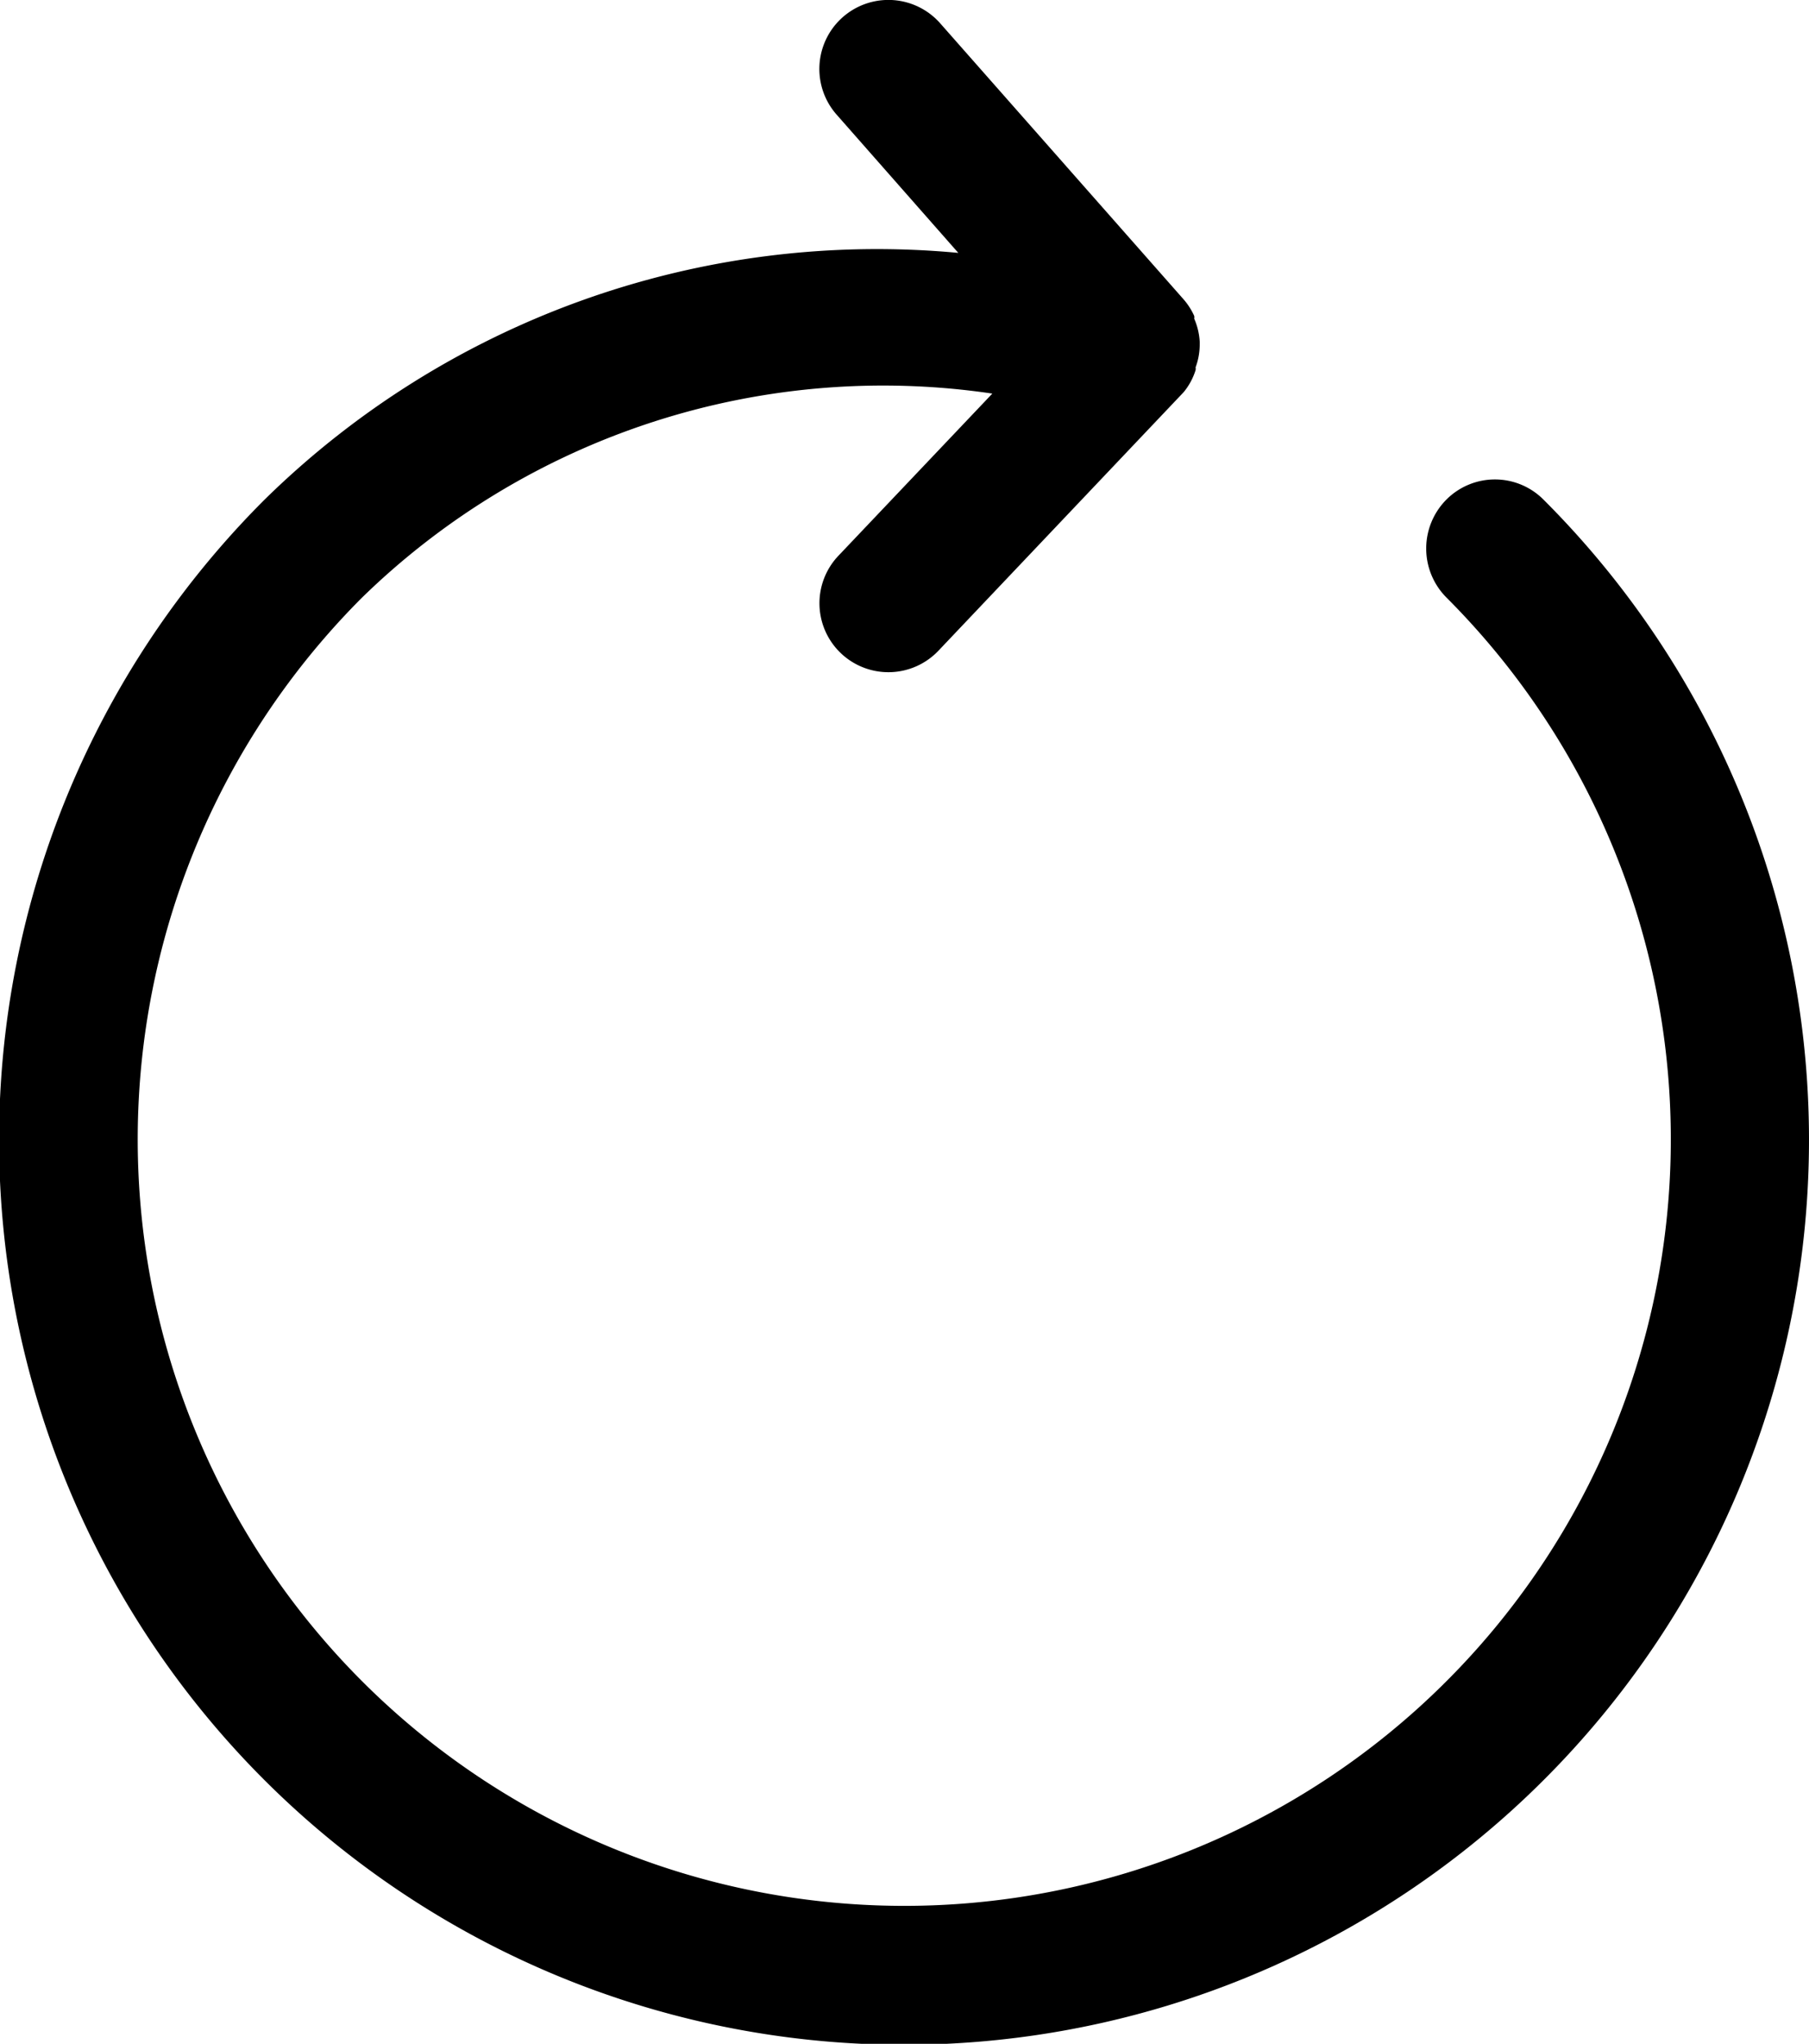<svg xmlns="http://www.w3.org/2000/svg" viewBox="0 0 39.34 44.45"><title>Fichier 1</title><g id="Calque_2" data-name="Calque 2"><g id="Calque_1-2" data-name="Calque 1"><path d="M33.57,10.87a1.49,1.49,0,0,0-2.12,0,1.51,1.51,0,0,0,0,2.12A16.67,16.67,0,1,1,7.87,13,16.23,16.23,0,0,1,21.58,8.56l-3.35,3.53a1.5,1.5,0,0,0,.06,2.12,1.5,1.5,0,0,0,2.12-.06l5.33-5.62,0,0A1.41,1.41,0,0,0,26,8.05a.14.14,0,0,0,0-.06,1.43,1.43,0,0,0,.09-.5V7.43a1.46,1.46,0,0,0-.12-.5.14.14,0,0,0,0-.06,1.47,1.47,0,0,0-.24-.37L20.44.5a1.5,1.5,0,1,0-2.24,2l2.64,3A19,19,0,0,0,5.75,10.87a19.68,19.68,0,1,0,27.82,0Z"/></g></g></svg>
